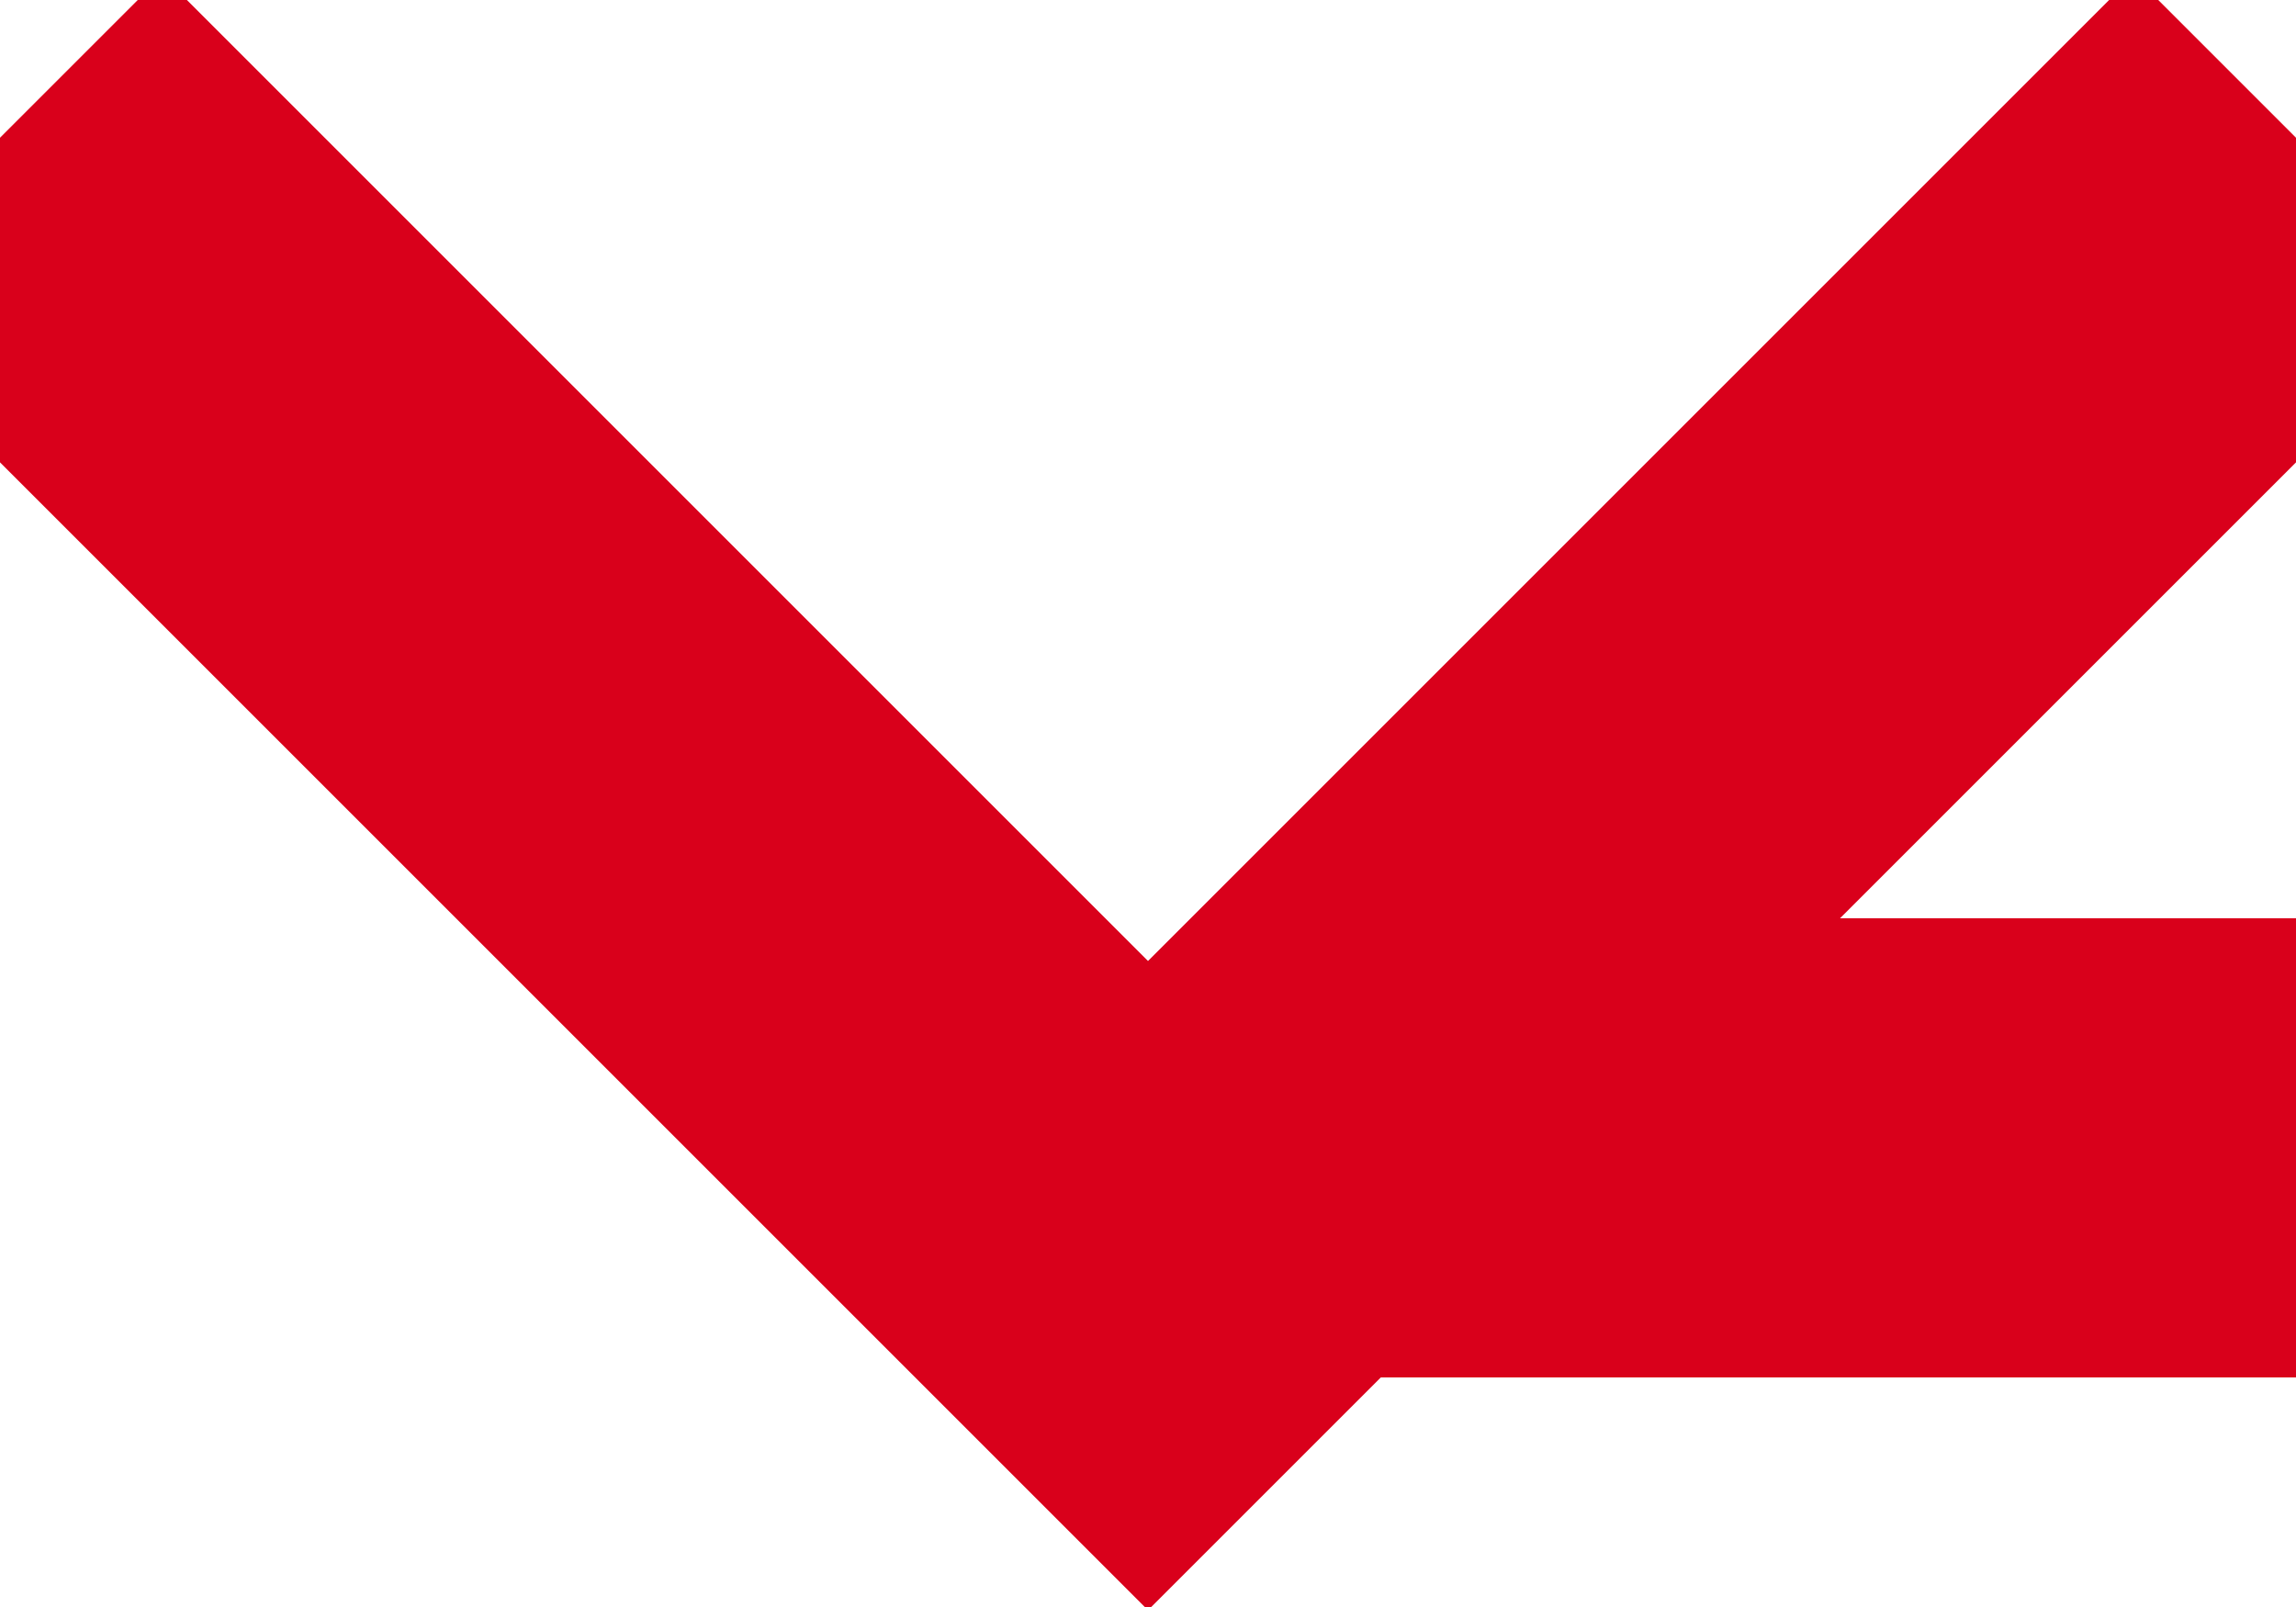 ﻿<?xml version="1.0" encoding="utf-8"?>
<svg version="1.1" xmlns:xlink="http://www.w3.org/1999/xlink" width="10px" height="7px" preserveAspectRatio="xMinYMid meet" viewBox="672 1349  10 5" xmlns="http://www.w3.org/2000/svg">
  <path d="M 855 1375  L 855 1358  A 5 5 0 0 0 850 1353 L 678 1353  A 1 1 0 0 0 677 1354 " stroke-width="2" stroke="#d9001b" fill="none" />
  <path d="M 681.293 1347.893  L 677 1352.186  L 672.707 1347.893  L 671.293 1349.307  L 676.293 1354.307  L 677 1355.014  L 677.707 1354.307  L 682.707 1349.307  L 681.293 1347.893  Z M 688.936 1357.293  L 684.643 1353  L 688.936 1348.707  L 687.522 1347.293  L 682.522 1352.293  L 681.815 1353  L 682.522 1353.707  L 687.522 1358.707  L 688.936 1357.293  Z " fill-rule="nonzero" fill="#d9001b" stroke="none" />
</svg>